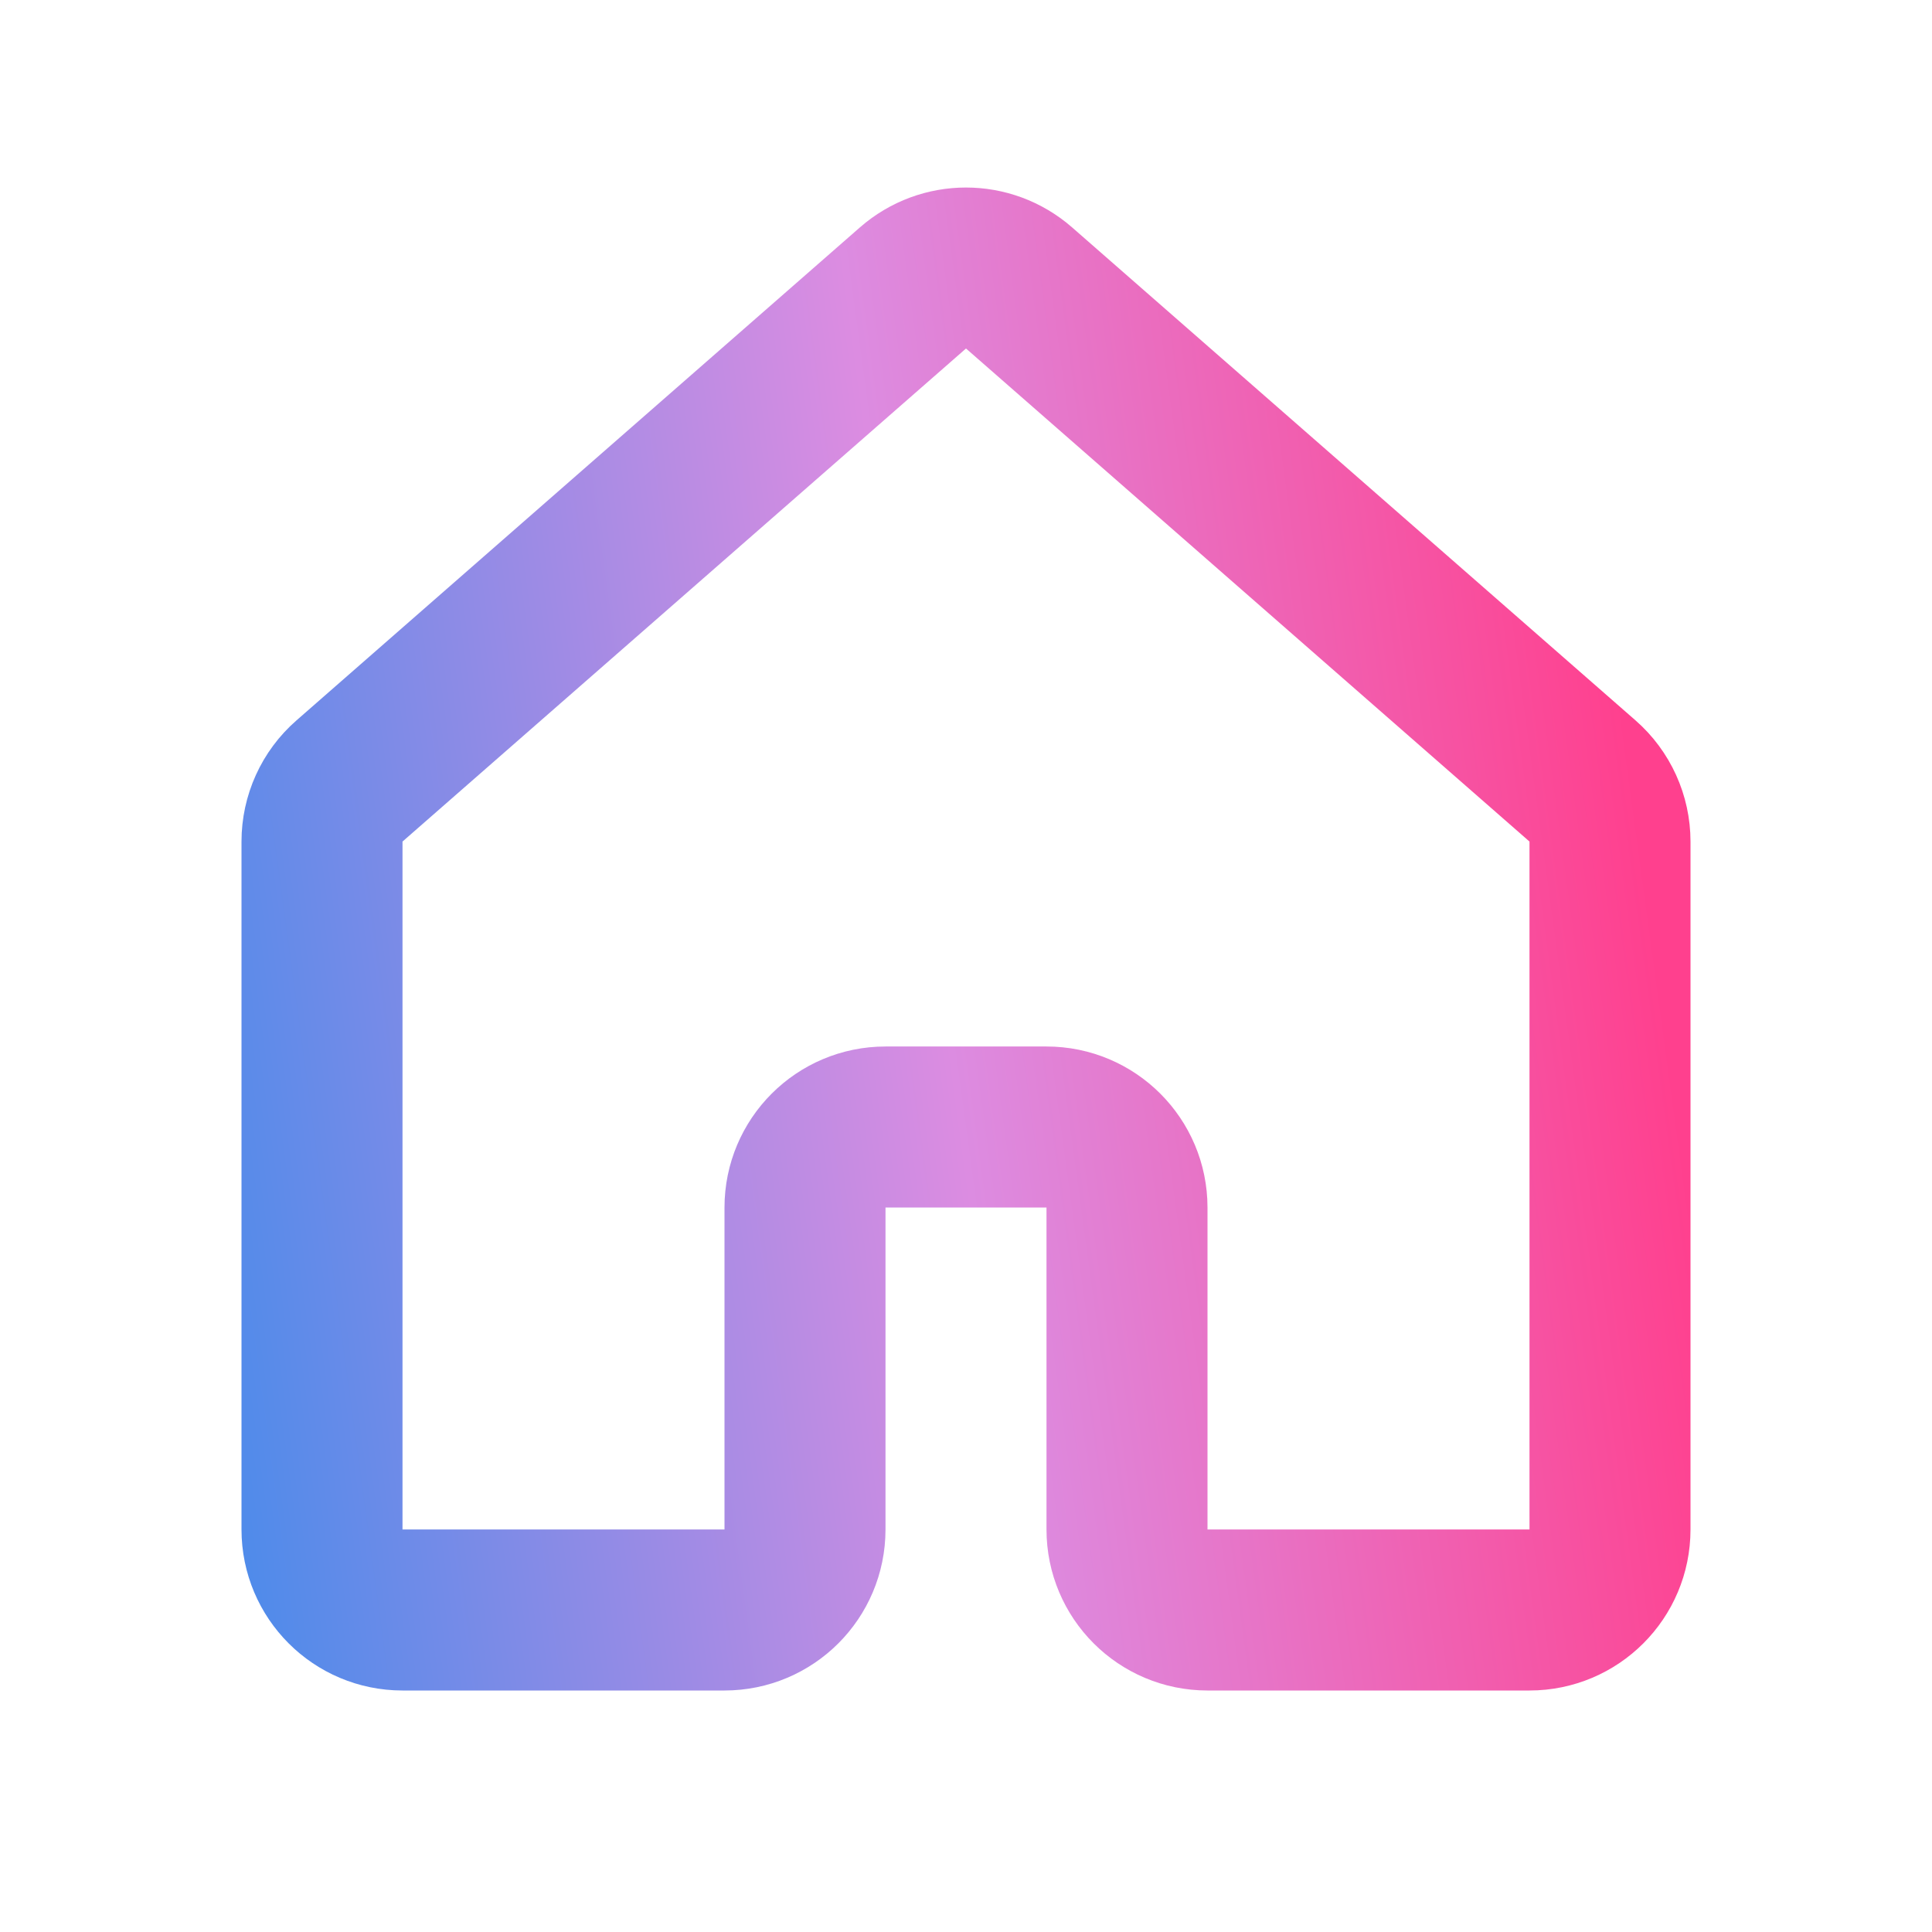 <svg width="24" height="24" viewBox="0 0 24 24" fill="none" xmlns="http://www.w3.org/2000/svg">
<path d="M19.659 9.702L12.659 3.577C12.281 3.247 11.719 3.247 11.341 3.577L4.341 9.702C4.124 9.891 4 10.166 4 10.454V19C4 19.553 4.448 20 5 20H9C9.552 20 10 19.553 10 19V15C10 14.448 10.448 14 11 14H13C13.552 14 14 14.448 14 15V19C14 19.553 14.448 20 15 20H19C19.552 20 20 19.553 20 19V10.454C20 10.166 19.875 9.891 19.659 9.702Z" stroke="url(#paint0_linear_2124_12858)" stroke-width="2" stroke-linecap="round" stroke-linejoin="round"/>
<defs>
<linearGradient id="paint0_linear_2124_12858" x1="1.06" y1="36.672" x2="23.535" y2="33.62" gradientUnits="userSpaceOnUse">
<stop stop-color="#108AEE"/>
<stop offset="0.61" stop-color="#DC8CE1"/>
<stop offset="1" stop-color="#FF408E"/>
</linearGradient>
</defs>
</svg>

